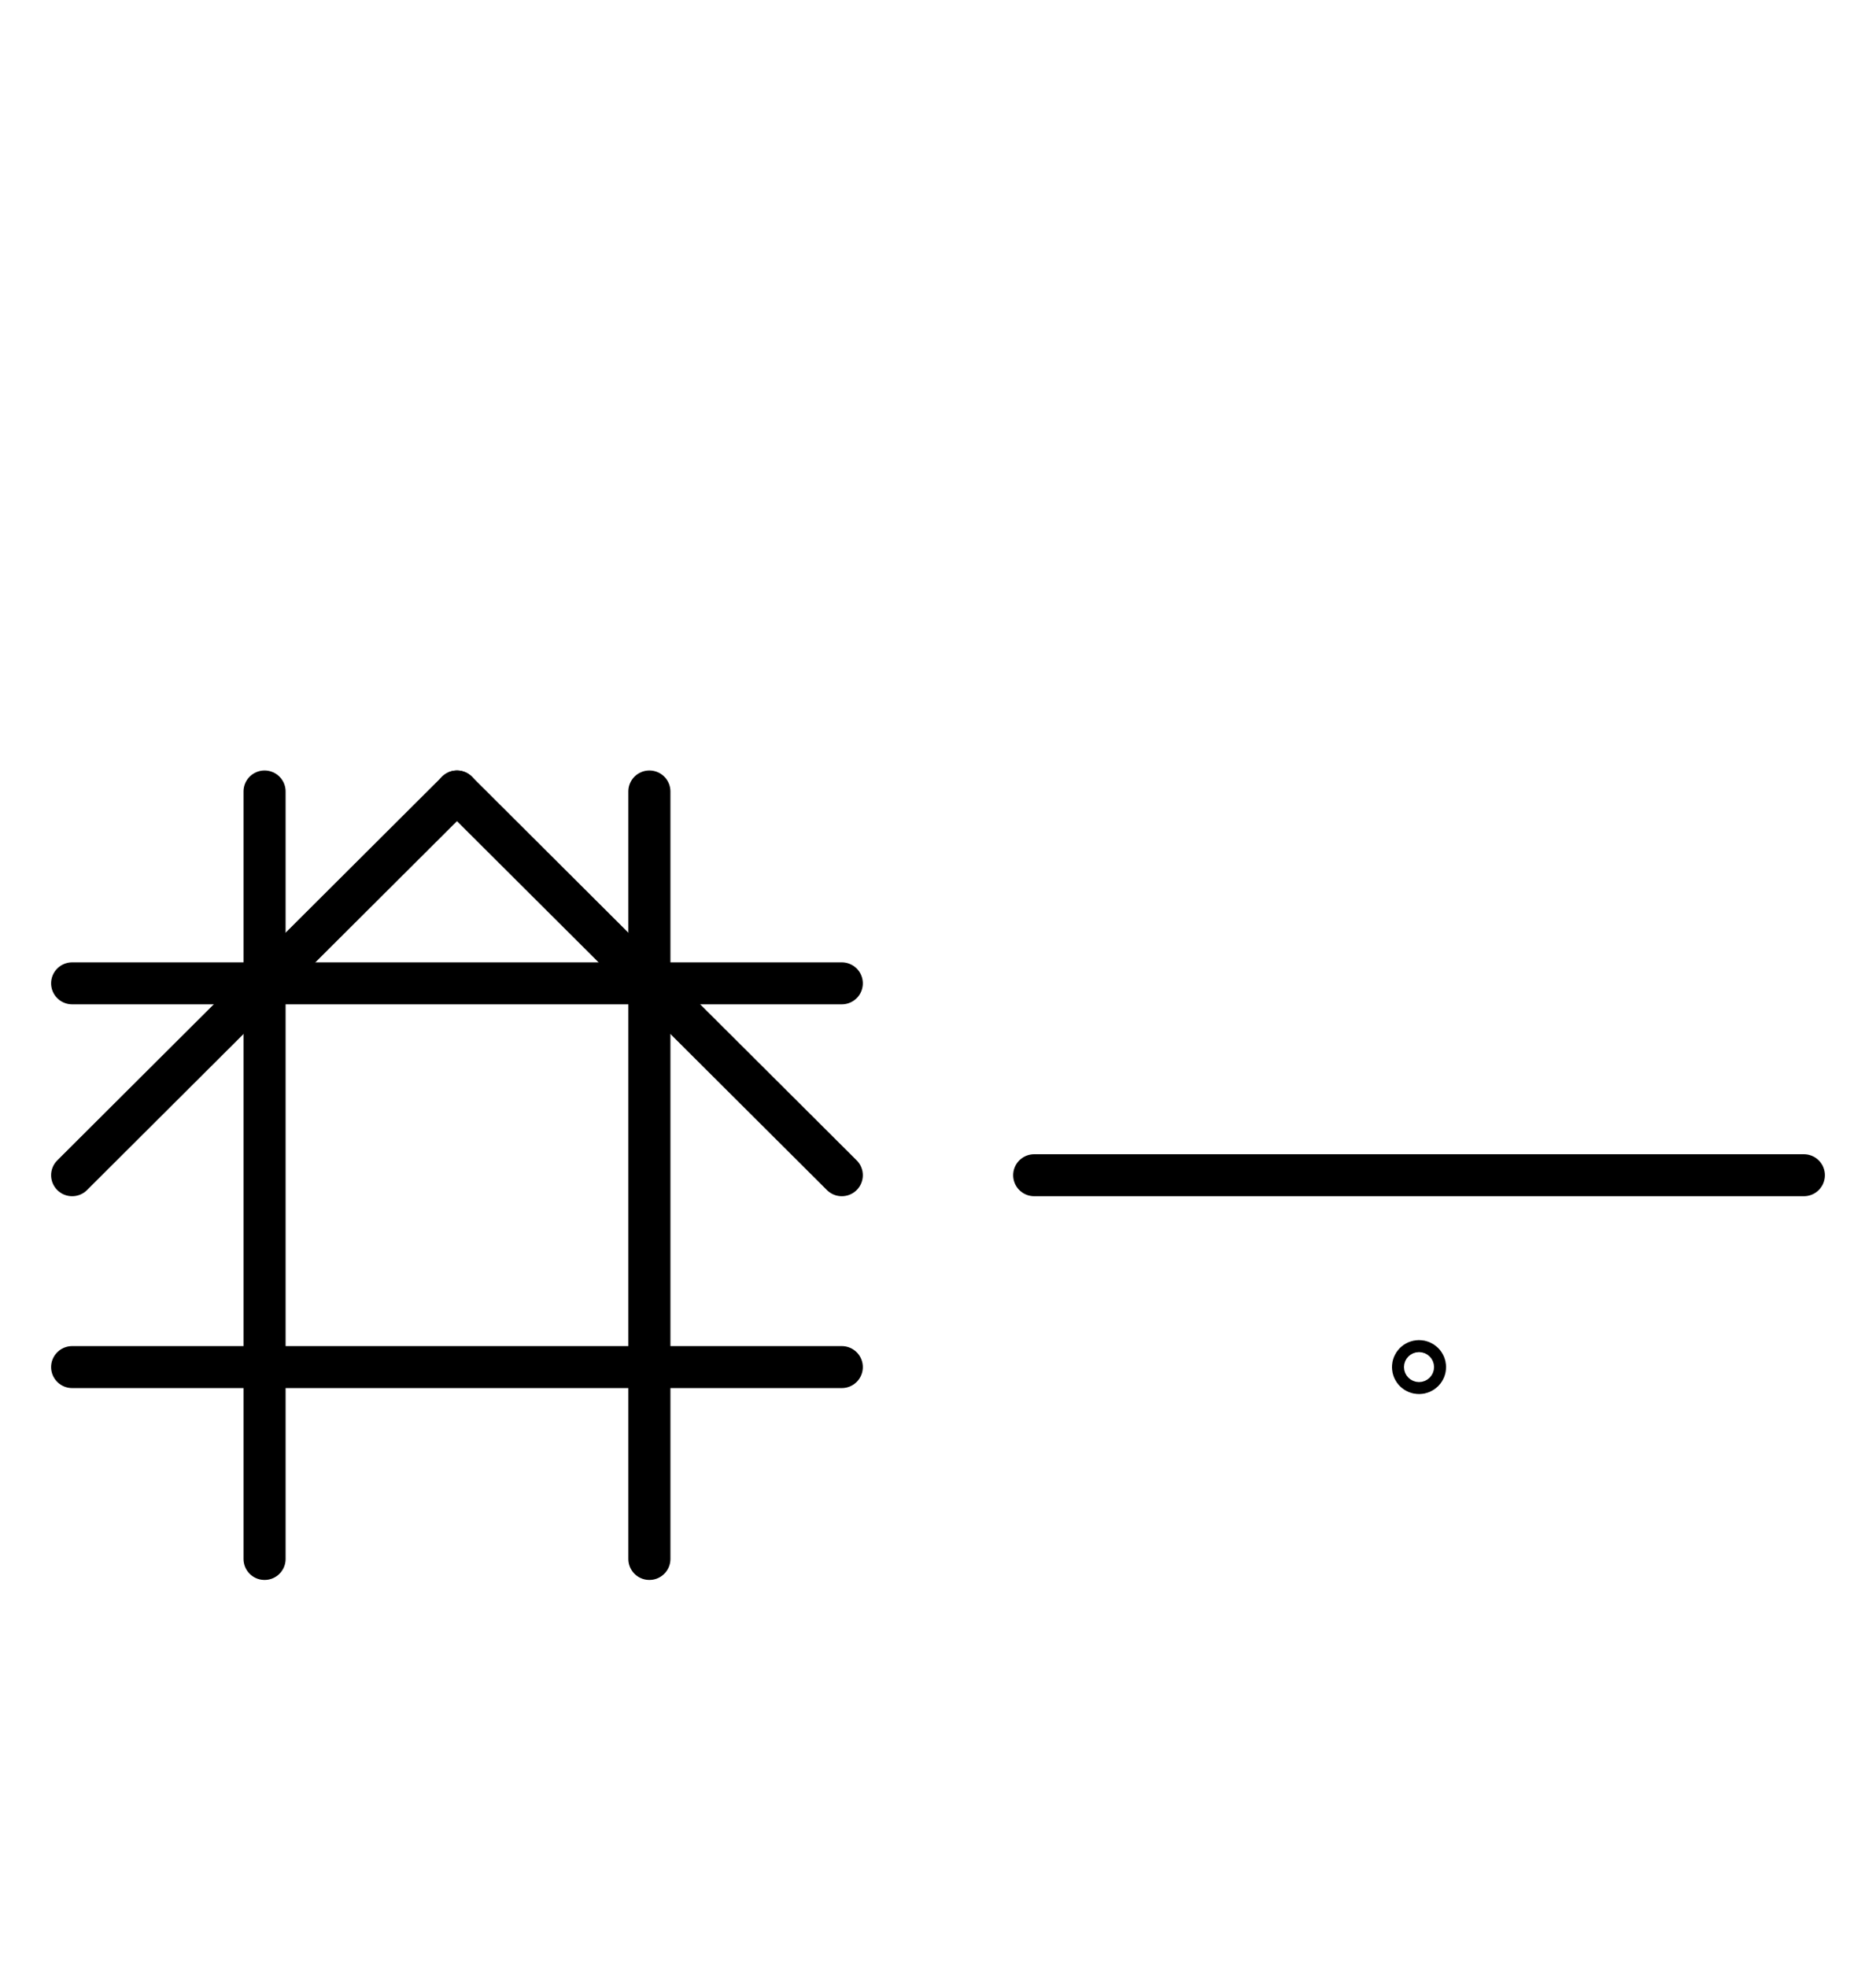 <?xml version="1.0" encoding="UTF-8" standalone="no"?>
<!DOCTYPE svg PUBLIC "-//W3C//DTD SVG 1.0//EN" "http://www.w3.org/TR/2001/REC-SVG-20010904/DTD/svg10.dtd">
<svg xmlns="http://www.w3.org/2000/svg" xmlns:xlink="http://www.w3.org/1999/xlink" fill-rule="evenodd" height="4.542in" preserveAspectRatio="none" stroke-linecap="round" viewBox="0 0 312 328" width="4.333in">
<style type="text/css">
.brush0 { fill: rgb(255,255,255); }
.pen0 { stroke: rgb(0,0,0); stroke-width: 1; stroke-linejoin: round; }
.font0 { font-size: 11px; font-family: "MS Sans Serif"; }
.pen1 { stroke: rgb(0,0,0); stroke-width: 7; stroke-linejoin: round; }
.brush1 { fill: none; }
.font1 { font-weight: bold; font-size: 16px; font-family: System, sans-serif; }
</style>
<g>
<line class="pen1" fill="none" x1="12" x2="140" y1="164" y2="164"/>
<line class="pen1" fill="none" x1="12" x2="140" y1="228" y2="228"/>
<line class="pen1" fill="none" x1="44" x2="44" y1="132" y2="260"/>
<line class="pen1" fill="none" x1="108" x2="108" y1="132" y2="260"/>
<line class="pen1" fill="none" x1="12" x2="76" y1="196" y2="132"/>
<line class="pen1" fill="none" x1="76" x2="140" y1="132" y2="196"/>
<line class="pen1" fill="none" x1="172" x2="300" y1="196" y2="196"/>
<ellipse class="pen1 brush1" cx="236" cy="228" rx="1" ry="1"/>
</g>
</svg>
